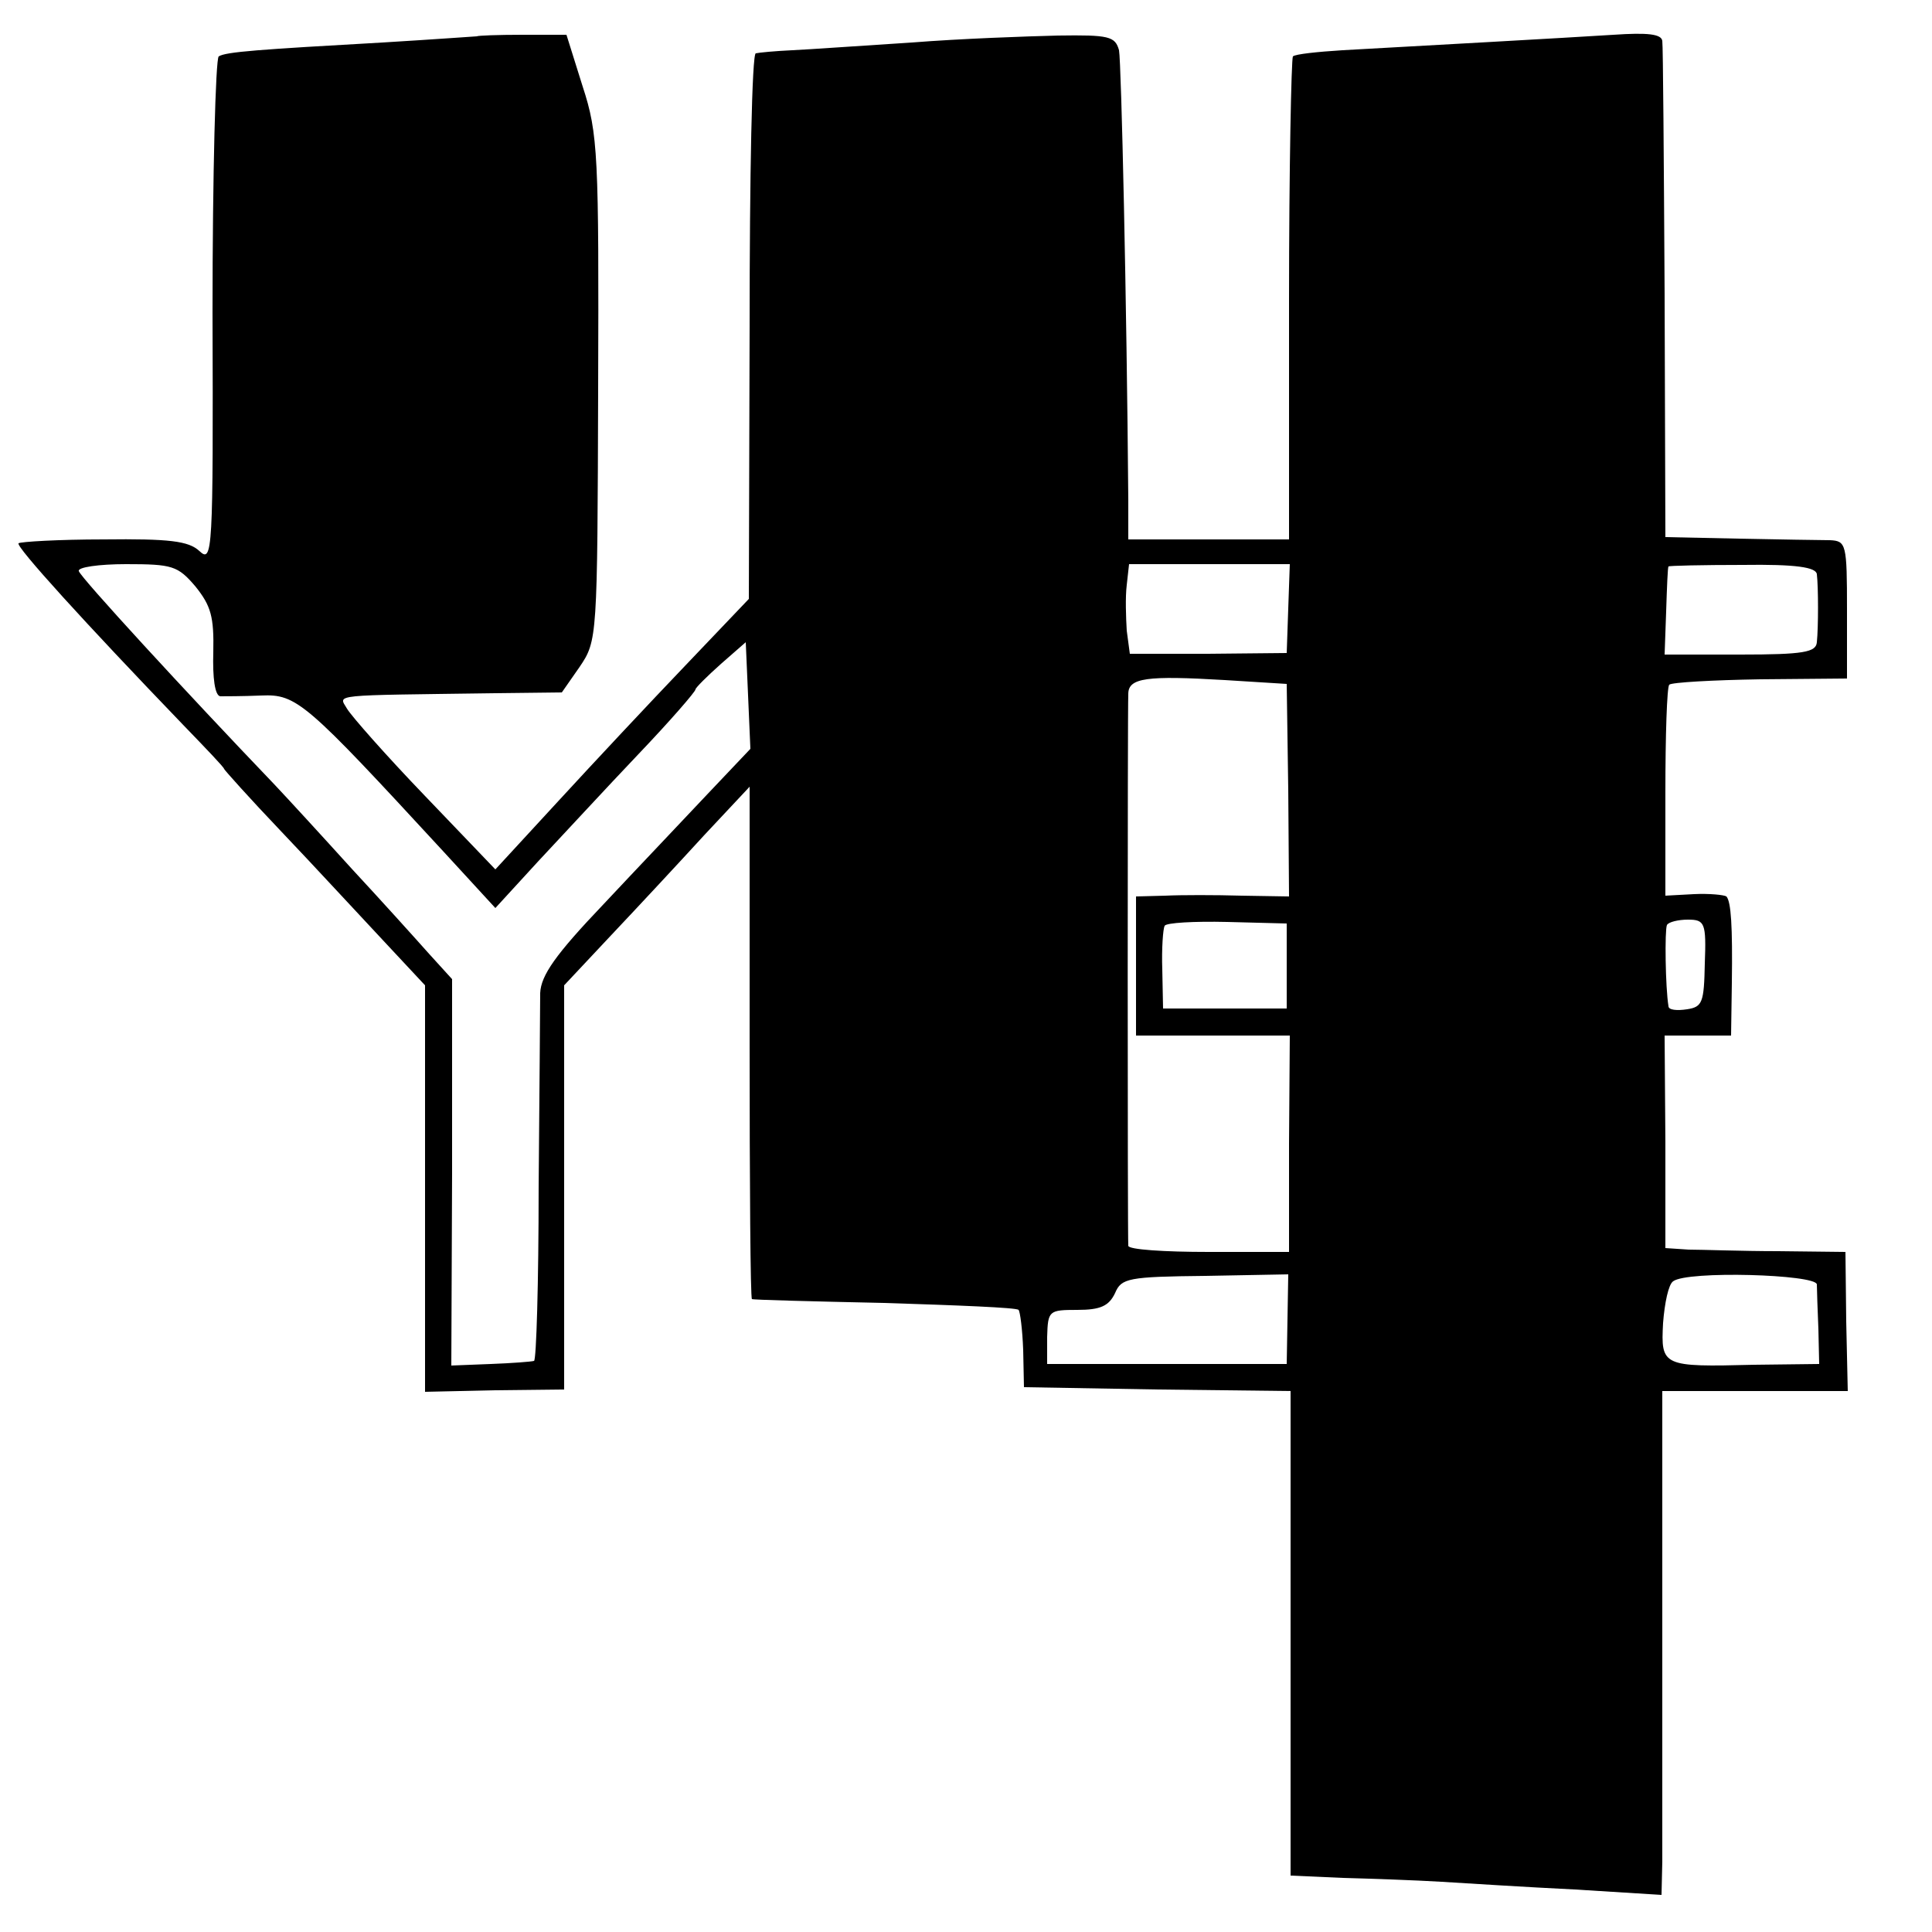 <?xml version="1.0" standalone="no"?>
<!DOCTYPE svg PUBLIC "-//W3C//DTD SVG 20010904//EN"
 "http://www.w3.org/TR/2001/REC-SVG-20010904/DTD/svg10.dtd">
<svg version="1.0" xmlns="http://www.w3.org/2000/svg"
 width="250pt" height="250pt" viewBox="0 0 250 250"
 preserveAspectRatio="xMidYMid meet">
<g transform="translate(0,250) scale(0.1,-0.1)"
fill="#000000" stroke="none">
<path d="M617 2453 c-1 0 -56 -4 -122 -8 -159 -9 -203 -12 -212 -18 -4 -3 -8
-152 -8 -331 1 -312 0 -325 -17 -309 -14 13 -39 16 -124 15 -58 0 -108 -3
-110 -5 -4 -4 86 -103 213 -235 29 -30 53 -55 53 -57 0 -1 33 -38 74 -81 41
-43 99 -106 130 -139 l56 -60 0 -263 0 -263 90 2 90 1 0 262 0 261 61 65 c34
36 88 94 120 129 l59 63 0 -331 c0 -182 1 -331 3 -332 1 -1 78 -3 171 -5 94
-3 172 -6 174 -9 2 -2 5 -25 6 -52 l1 -48 173 -3 172 -2 0 -314 0 -313 68 -3
c37 -1 94 -3 127 -5 33 -2 111 -7 173 -10 l112 -7 1 43 c0 24 0 171 0 327 l0
282 120 0 120 0 -2 90 -1 90 -87 1 c-47 0 -99 2 -116 2 l-30 2 0 137 -1 138
43 0 43 0 1 68 c1 74 -1 105 -7 112 -3 2 -22 4 -42 3 l-37 -2 0 134 c0 73 2
136 5 139 3 3 56 6 118 7 l112 1 0 89 c0 85 -1 89 -22 90 -13 0 -66 1 -118 2
l-95 2 -1 315 c-1 173 -2 321 -3 327 -1 9 -19 11 -63 8 -63 -4 -243 -14 -351
-20 -32 -2 -61 -5 -64 -8 -2 -3 -5 -145 -5 -315 l0 -310 -104 0 -104 0 0 51
c-2 256 -9 566 -12 582 -5 18 -13 20 -79 19 -41 -1 -126 -4 -189 -9 -63 -4
-133 -9 -155 -10 -22 -1 -43 -3 -47 -4 -5 0 -8 -160 -8 -353 l-1 -353 -82 -86
c-45 -47 -119 -126 -164 -175 l-82 -89 -91 95 c-50 52 -95 103 -101 113 -11
19 -24 17 192 20 l86 1 23 33 c23 34 23 37 24 360 1 302 0 330 -20 391 l-21
67 -57 0 c-32 0 -58 -1 -59 -2z m-364 -712 c20 -25 24 -39 23 -85 -1 -33 2
-56 9 -57 5 0 29 0 53 1 46 2 57 -8 235 -201 l68 -74 55 60 c31 33 89 96 130
139 41 43 74 81 74 84 0 2 15 17 33 33 l32 28 3 -69 3 -69 -55 -58 c-30 -32
-91 -96 -135 -143 -62 -65 -81 -92 -82 -115 0 -16 -1 -130 -2 -252 0 -123 -3
-224 -6 -224 -3 -1 -29 -3 -56 -4 l-51 -2 1 250 0 250 -30 33 c-16 18 -61 68
-100 110 -38 42 -83 91 -100 109 -114 119 -251 268 -253 276 -2 5 26 9 61 9
60 0 67 -2 90 -29z m1414 -28 l-2 -58 -102 -1 -101 0 -4 30 c-1 17 -2 43 0 59
l3 27 104 0 104 0 -2 -57z m684 44 c2 -17 2 -69 0 -88 -1 -13 -17 -16 -99 -16
l-98 0 2 56 c1 31 2 57 3 58 0 1 44 2 96 2 69 1 95 -3 96 -12z m-684 -280 l1
-137 -61 1 c-34 1 -79 1 -99 0 l-38 -1 0 -90 0 -90 99 0 100 0 -1 -140 0 -140
-104 0 c-57 0 -104 3 -104 8 -1 10 -1 694 0 714 0 21 24 24 125 18 l80 -5 2
-138z m-2 -227 l0 -55 -80 0 -80 0 -1 50 c-1 28 1 53 3 57 2 4 38 6 81 5 l77
-2 0 -55z m541 3 c-1 -50 -3 -56 -23 -59 -13 -2 -24 -1 -24 4 -4 24 -5 98 -2
105 2 4 15 7 27 7 22 0 24 -4 22 -57z m-540 -460 l-1 -58 -155 0 -155 0 0 35
c1 34 2 35 39 35 30 0 41 5 49 22 8 19 17 21 117 22 l107 2 -1 -58z m685 45
c0 -7 1 -33 2 -58 l1 -45 -84 -1 c-119 -3 -121 -2 -118 54 2 26 7 50 13 54 18
14 185 9 186 -4z"/>
</g>
</svg>
